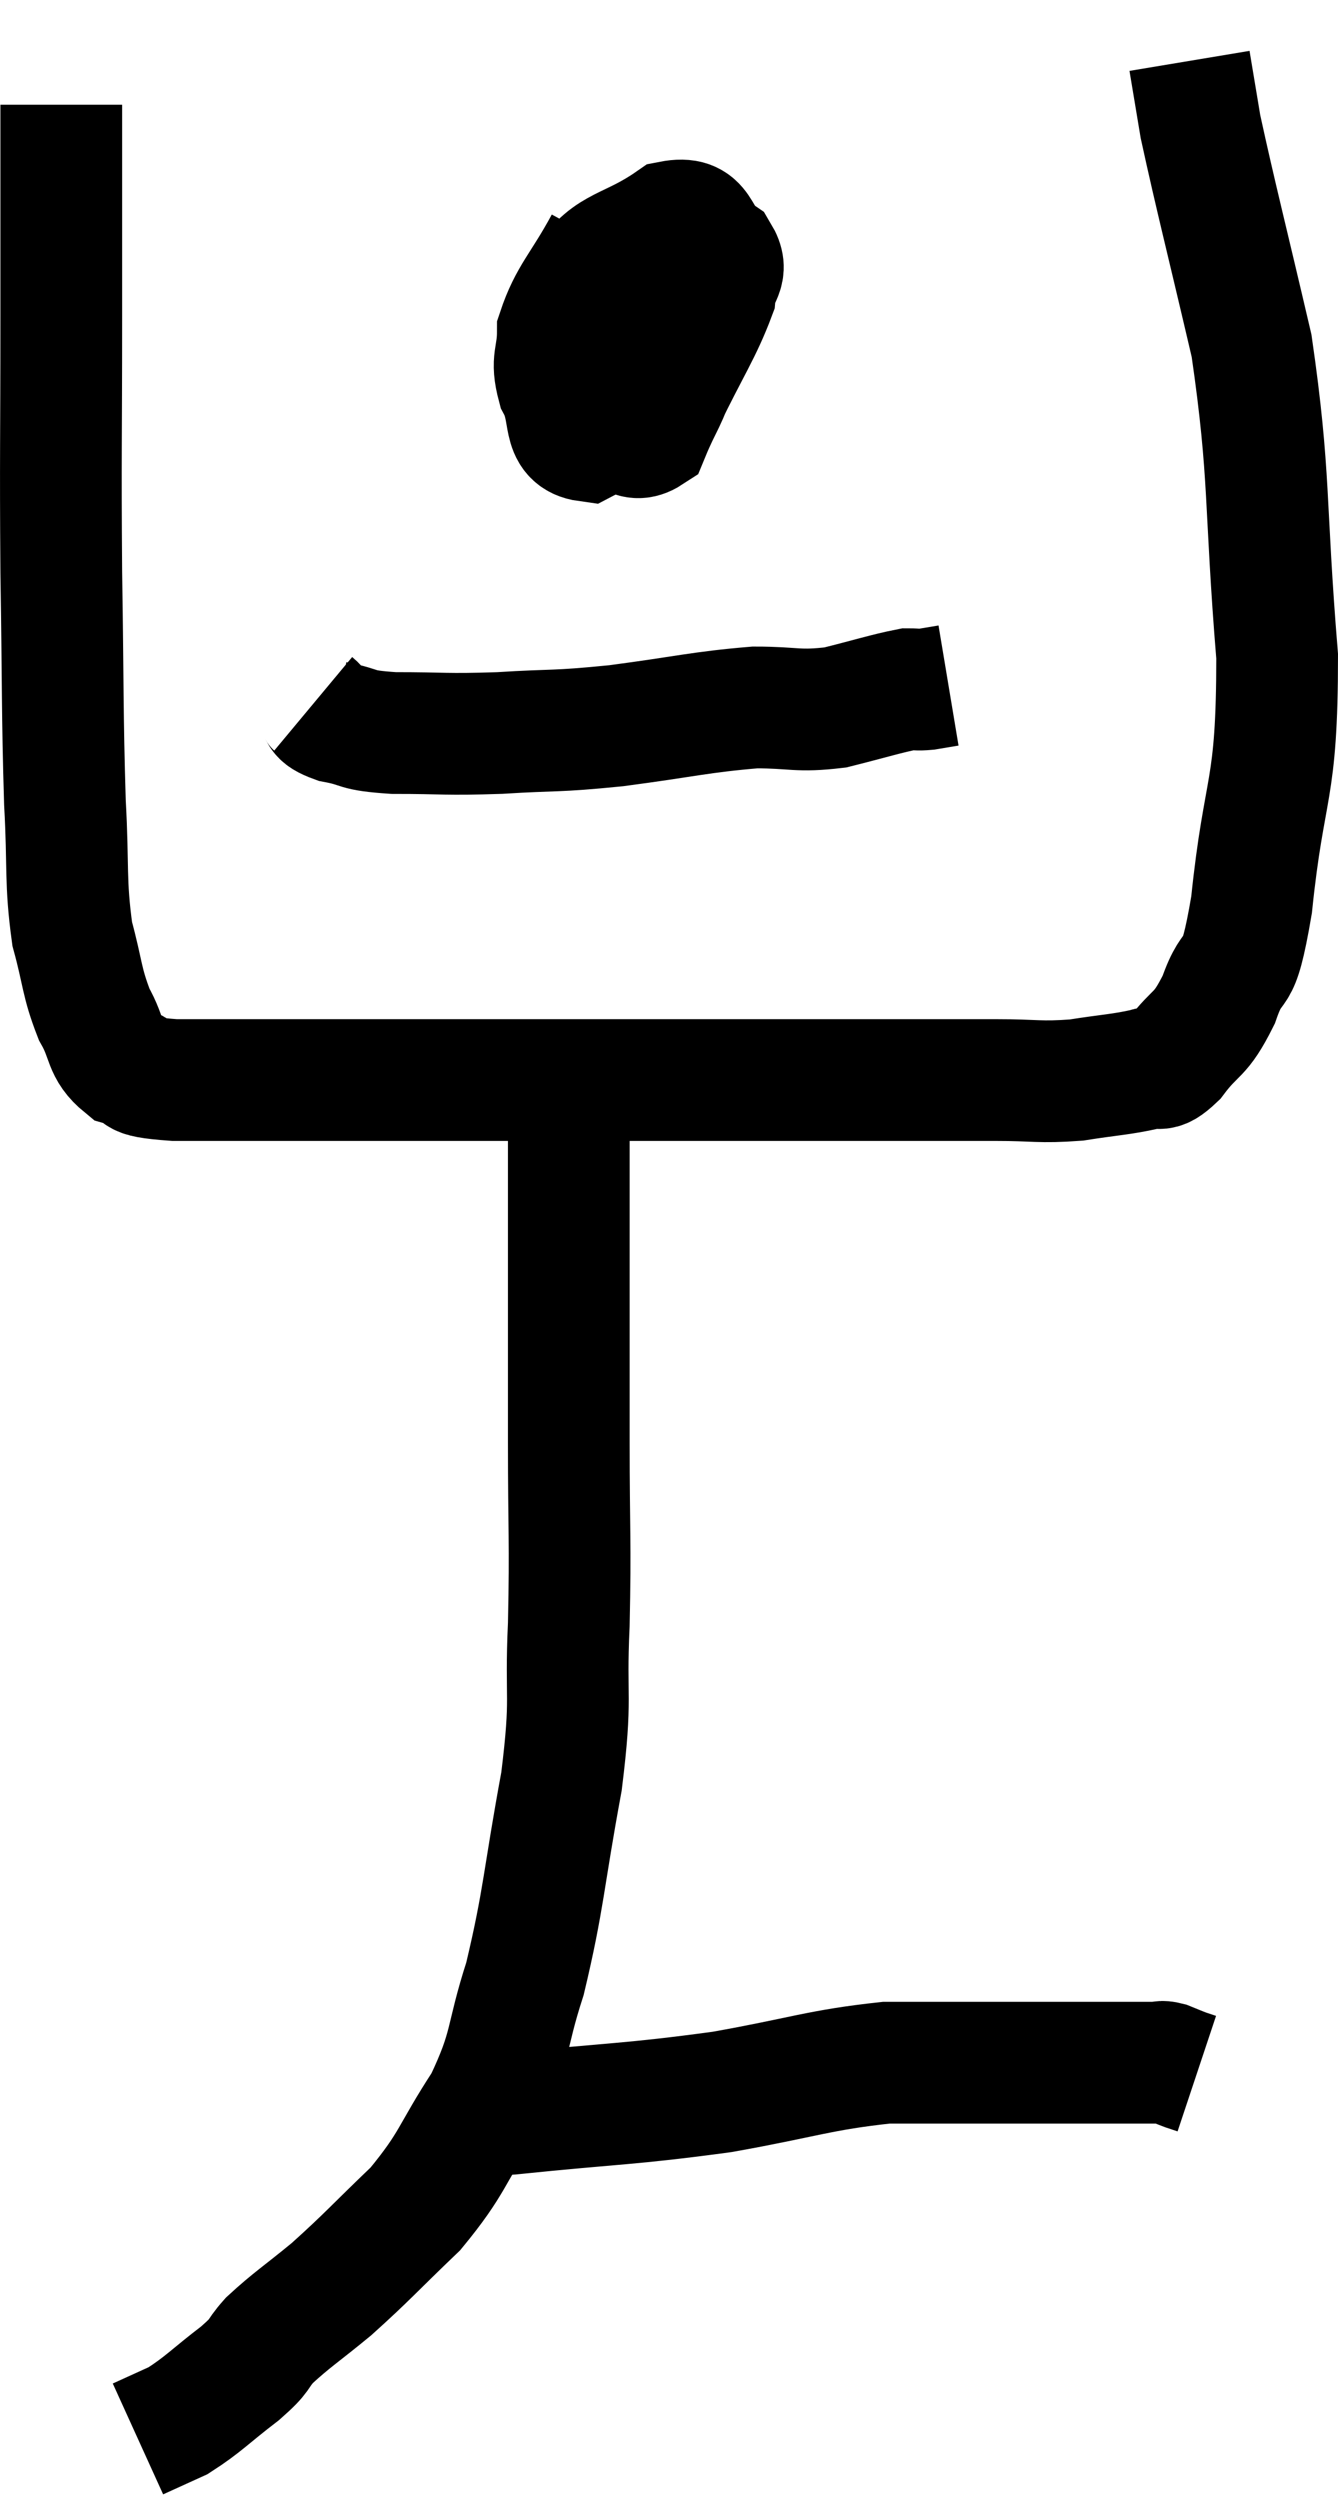 <svg xmlns="http://www.w3.org/2000/svg" viewBox="11.113 4.94 21.987 41.06" width="21.987" height="41.06"><path d="M 12.12 6.66 C 12.12 8.4, 12.12 8.22, 12.12 10.14 C 12.12 12.24, 12.105 12.345, 12.12 14.34 C 12.15 16.23, 12.135 16.635, 12.18 18.12 C 12.24 19.2, 12.18 19.41, 12.3 20.28 C 12.48 20.94, 12.45 21.06, 12.66 21.6 C 12.9 22.02, 12.81 22.17, 13.14 22.44 C 13.56 22.56, 13.14 22.62, 13.98 22.68 C 15.24 22.68, 15.165 22.68, 16.5 22.68 C 17.91 22.68, 18.075 22.68, 19.32 22.68 C 20.4 22.68, 20.415 22.68, 21.48 22.68 C 22.53 22.68, 22.56 22.68, 23.58 22.68 C 24.57 22.68, 24.585 22.68, 25.56 22.68 C 26.52 22.68, 26.67 22.68, 27.48 22.68 C 28.14 22.68, 28.185 22.725, 28.8 22.68 C 29.37 22.59, 29.535 22.59, 29.94 22.5 C 30.18 22.41, 30.12 22.605, 30.42 22.32 C 30.78 21.84, 30.825 21.99, 31.14 21.36 C 31.41 20.58, 31.44 21.21, 31.68 19.8 C 31.89 17.76, 32.1 18.015, 32.1 15.72 C 31.89 13.17, 31.995 12.795, 31.68 10.62 C 31.26 8.82, 31.095 8.19, 30.84 7.02 C 30.75 6.48, 30.705 6.21, 30.66 5.94 C 30.66 5.94, 30.66 5.94, 30.66 5.94 L 30.66 5.94" fill="none" stroke="black" stroke-width="2"></path><path d="M 21.06 8.94 C 20.67 9.66, 20.475 9.795, 20.28 10.38 C 20.28 10.83, 20.16 10.83, 20.28 11.28 C 20.52 11.73, 20.325 12.12, 20.76 12.18 C 21.39 11.85, 21.495 12.12, 22.02 11.52 C 22.44 10.65, 22.635 10.38, 22.86 9.78 C 22.89 9.45, 23.1 9.42, 22.92 9.12 C 22.53 8.85, 22.68 8.475, 22.14 8.58 C 21.45 9.06, 21.135 8.97, 20.76 9.54 C 20.7 10.2, 20.58 10.29, 20.64 10.86 C 20.82 11.34, 20.715 11.52, 21 11.82 C 21.39 11.94, 21.48 12.255, 21.78 12.06 C 21.99 11.55, 22.095 11.475, 22.2 11.04 C 22.2 10.68, 22.29 10.59, 22.2 10.32 C 22.02 10.14, 22.275 10.02, 21.84 9.96 L 20.46 10.08" fill="none" stroke="black" stroke-width="2"></path><path d="M 16.26 16.5 C 16.44 16.65, 16.29 16.68, 16.62 16.8 C 17.1 16.89, 16.905 16.935, 17.58 16.98 C 18.45 16.98, 18.405 17.01, 19.32 16.98 C 20.28 16.92, 20.19 16.965, 21.24 16.86 C 22.38 16.71, 22.62 16.635, 23.52 16.56 C 24.18 16.56, 24.21 16.635, 24.84 16.56 C 25.44 16.41, 25.665 16.335, 26.04 16.26 C 26.19 16.26, 26.175 16.275, 26.34 16.26 L 26.7 16.2" fill="none" stroke="black" stroke-width="2"></path><path d="M 20.46 22.62 C 20.46 23.52, 20.46 23.49, 20.46 24.42 C 20.46 25.38, 20.46 25.29, 20.46 26.34 C 20.46 27.48, 20.46 27.3, 20.46 28.62 C 20.46 30.12, 20.49 30.225, 20.46 31.62 C 20.4 32.91, 20.52 32.745, 20.34 34.2 C 20.04 35.82, 20.055 36.12, 19.74 37.44 C 19.41 38.46, 19.53 38.535, 19.08 39.48 C 18.51 40.35, 18.57 40.455, 17.94 41.22 C 17.25 41.88, 17.16 42, 16.56 42.54 C 16.05 42.96, 15.915 43.035, 15.54 43.38 C 15.3 43.65, 15.435 43.59, 15.06 43.92 C 14.55 44.31, 14.46 44.43, 14.04 44.7 C 13.71 44.85, 13.545 44.925, 13.38 45 L 13.38 45" fill="none" stroke="black" stroke-width="2"></path><path d="M 18.54 39.6 C 19.02 39.63, 18.39 39.735, 19.5 39.66 C 21.24 39.48, 21.435 39.51, 22.98 39.3 C 24.33 39.06, 24.57 38.94, 25.68 38.82 C 26.55 38.82, 26.31 38.82, 27.42 38.82 C 28.77 38.82, 29.4 38.82, 30.12 38.82 C 30.21 38.82, 30.18 38.79, 30.3 38.82 C 30.45 38.88, 30.48 38.895, 30.6 38.94 L 30.78 39" fill="none" stroke="black" stroke-width="2"></path></svg>